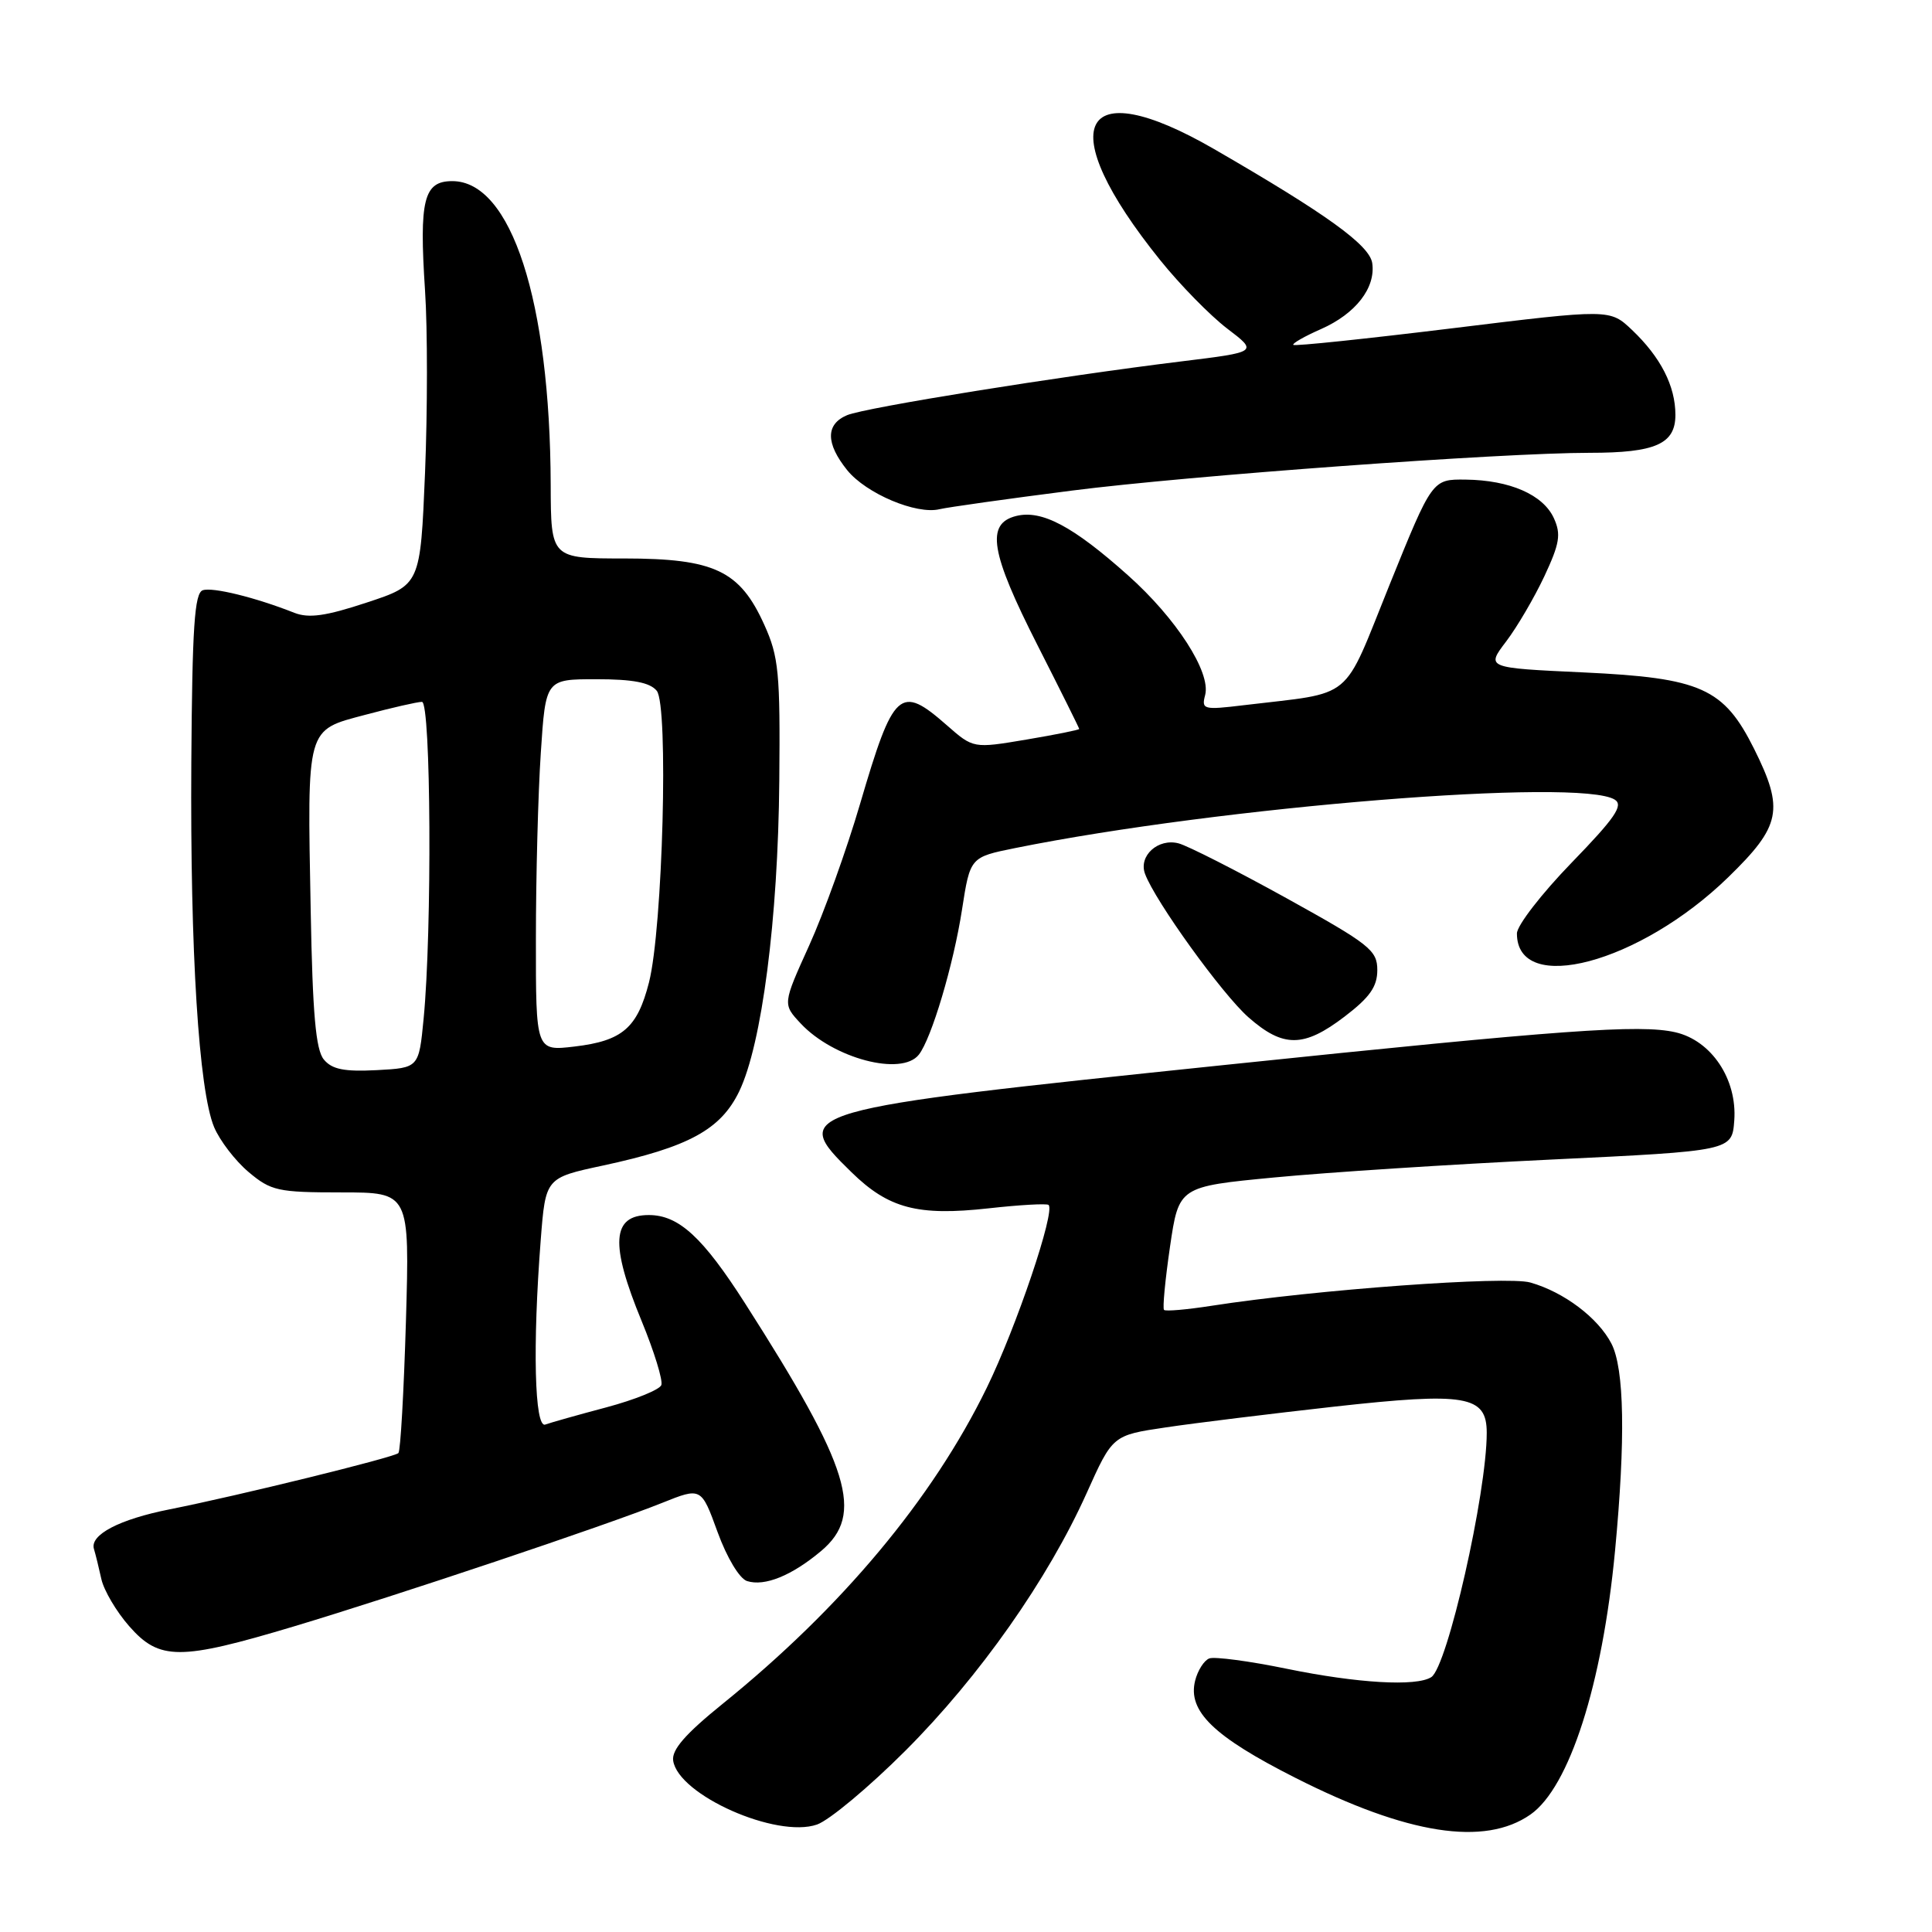 <?xml version="1.0" encoding="UTF-8" standalone="no"?>
<!DOCTYPE svg PUBLIC "-//W3C//DTD SVG 1.1//EN" "http://www.w3.org/Graphics/SVG/1.1/DTD/svg11.dtd" >
<svg xmlns="http://www.w3.org/2000/svg" xmlns:xlink="http://www.w3.org/1999/xlink" version="1.1" viewBox="0 0 256 256">
 <g >
 <path fill="currentColor"
d=" M 119.97 231.98 C 129.80 222.15 138.86 209.26 143.99 197.84 C 147.43 190.18 147.43 190.18 154.46 189.14 C 158.33 188.56 168.37 187.33 176.77 186.39 C 194.26 184.45 197.00 184.91 197.00 189.85 C 197.00 197.86 191.78 220.88 189.65 222.23 C 187.67 223.50 179.86 223.04 170.50 221.12 C 165.55 220.10 160.93 219.49 160.24 219.75 C 159.55 220.01 158.70 221.34 158.36 222.70 C 157.35 226.74 160.80 230.09 171.66 235.58 C 186.50 243.09 196.72 244.68 202.80 240.43 C 207.95 236.82 212.32 223.21 214.00 205.50 C 215.40 190.71 215.24 181.36 213.52 178.03 C 211.75 174.62 207.24 171.21 202.78 169.94 C 199.64 169.04 174.24 170.89 160.56 173.02 C 157.29 173.53 154.45 173.78 154.24 173.57 C 154.03 173.37 154.39 169.60 155.03 165.21 C 156.20 157.23 156.20 157.23 168.85 156.02 C 175.81 155.35 192.30 154.28 205.50 153.65 C 229.50 152.50 229.50 152.50 229.80 148.47 C 230.20 143.00 226.77 137.87 221.99 136.78 C 217.28 135.71 207.17 136.44 162.50 141.09 C 105.15 147.06 104.54 147.24 112.83 155.33 C 117.75 160.14 121.61 161.15 131.00 160.11 C 135.12 159.65 138.70 159.45 138.94 159.66 C 139.87 160.48 134.67 175.87 130.74 183.91 C 123.56 198.62 111.50 213.04 95.76 225.76 C 90.81 229.76 88.98 231.86 89.20 233.30 C 89.88 237.85 102.90 243.63 108.26 241.76 C 109.89 241.19 115.16 236.79 119.97 231.98 Z  M 38.90 215.52 C 52.60 211.41 80.31 202.12 87.71 199.15 C 92.92 197.06 92.92 197.06 95.08 203.00 C 96.33 206.43 97.99 209.18 98.99 209.50 C 101.33 210.24 104.92 208.78 108.81 205.51 C 114.56 200.66 112.69 194.55 98.75 172.74 C 93.12 163.93 89.94 161.00 85.97 161.00 C 81.06 161.00 80.80 164.82 85.03 175.07 C 86.69 179.11 87.86 182.91 87.63 183.53 C 87.39 184.15 84.12 185.47 80.35 186.48 C 76.58 187.48 72.94 188.51 72.25 188.76 C 70.83 189.28 70.56 178.33 71.65 164.29 C 72.29 156.07 72.29 156.07 79.90 154.44 C 91.23 152.00 95.49 149.69 97.94 144.63 C 100.95 138.41 103.10 121.75 103.26 103.50 C 103.39 89.13 103.19 87.02 101.27 82.78 C 98.03 75.60 94.66 74.01 82.75 74.00 C 73.00 74.00 73.00 74.00 72.97 64.25 C 72.89 39.88 67.75 24.00 59.93 24.00 C 56.14 24.00 55.53 26.46 56.32 38.51 C 56.66 43.60 56.65 54.45 56.32 62.63 C 55.70 77.50 55.70 77.50 48.60 79.84 C 43.16 81.64 40.92 81.95 39.00 81.20 C 33.87 79.17 28.19 77.77 26.87 78.21 C 25.77 78.58 25.47 83.12 25.35 101.08 C 25.19 126.14 26.34 144.48 28.37 149.35 C 29.12 151.13 31.17 153.81 32.94 155.30 C 35.91 157.80 36.83 158.00 45.22 158.00 C 54.28 158.00 54.28 158.00 53.79 175.02 C 53.51 184.38 53.07 192.26 52.79 192.54 C 52.23 193.11 31.52 198.20 22.50 199.99 C 15.79 201.32 11.87 203.38 12.45 205.25 C 12.66 205.94 13.10 207.73 13.43 209.23 C 13.76 210.73 15.42 213.55 17.12 215.48 C 21.12 220.04 23.81 220.04 38.90 215.52 Z  M 121.75 139.75 C 123.42 137.63 126.34 127.85 127.47 120.54 C 128.55 113.58 128.55 113.58 134.53 112.37 C 161.76 106.88 209.35 103.04 213.97 105.96 C 215.15 106.71 214.00 108.38 208.22 114.34 C 204.25 118.44 201.00 122.64 201.00 123.69 C 201.00 131.97 217.27 127.65 228.99 116.25 C 236.00 109.43 236.44 107.28 232.43 99.23 C 228.41 91.18 225.41 89.83 209.85 89.10 C 196.91 88.50 196.91 88.50 199.57 85.00 C 201.03 83.08 203.31 79.18 204.64 76.35 C 206.66 72.03 206.87 70.80 205.90 68.67 C 204.48 65.55 200.06 63.62 194.20 63.55 C 189.78 63.50 189.78 63.50 184.13 77.47 C 177.78 93.18 179.63 91.66 164.83 93.44 C 159.46 94.09 159.18 94.02 159.69 92.09 C 160.47 89.08 155.86 81.93 149.45 76.22 C 142.16 69.71 138.03 67.53 134.65 68.37 C 130.59 69.39 131.23 73.20 137.50 85.54 C 140.53 91.50 143.00 96.47 143.00 96.59 C 143.00 96.72 139.84 97.35 135.99 98.00 C 128.97 99.18 128.97 99.18 125.45 96.09 C 119.25 90.65 118.40 91.41 113.97 106.50 C 112.20 112.55 109.16 121.00 107.22 125.28 C 103.70 133.05 103.70 133.05 106.10 135.62 C 110.43 140.25 119.46 142.64 121.75 139.75 Z  M 178.17 134.70 C 181.50 132.16 182.50 130.74 182.50 128.54 C 182.50 125.91 181.49 125.12 170.44 119.00 C 163.80 115.33 157.38 112.07 156.17 111.75 C 153.46 111.04 150.84 113.40 151.72 115.78 C 153.04 119.38 161.96 131.76 165.44 134.81 C 170.04 138.85 172.76 138.83 178.17 134.70 Z  M 142.00 65.01 C 157.53 63.02 198.96 60.00 210.65 60.00 C 219.36 60.00 222.00 58.83 222.00 54.98 C 222.00 51.15 220.05 47.33 216.25 43.72 C 213.32 40.94 213.32 40.94 192.51 43.49 C 181.07 44.89 171.55 45.89 171.37 45.70 C 171.19 45.52 172.84 44.57 175.05 43.60 C 179.64 41.57 182.30 38.14 181.83 34.87 C 181.48 32.48 175.80 28.38 160.87 19.75 C 142.93 9.38 139.39 16.67 153.73 34.47 C 156.36 37.74 160.35 41.81 162.60 43.53 C 166.69 46.64 166.69 46.64 156.59 47.88 C 140.25 49.88 114.68 54.00 112.25 55.01 C 109.39 56.21 109.40 58.74 112.25 62.29 C 114.76 65.40 121.43 68.22 124.50 67.47 C 125.60 67.21 133.47 66.10 142.00 65.01 Z  M 42.91 140.39 C 41.84 139.11 41.42 134.33 41.17 120.70 C 40.71 96.12 40.52 96.81 48.42 94.71 C 51.94 93.77 55.32 93.00 55.91 93.00 C 57.11 93.00 57.26 123.38 56.13 135.00 C 55.50 141.50 55.50 141.50 49.91 141.80 C 45.62 142.02 43.99 141.70 42.91 140.39 Z  M 71.01 124.39 C 71.01 116.20 71.30 105.11 71.66 99.75 C 72.30 90.00 72.30 90.00 79.03 90.00 C 83.85 90.00 86.12 90.43 87.02 91.53 C 88.61 93.44 87.82 123.04 85.99 130.19 C 84.45 136.21 82.47 137.92 76.14 138.67 C 71.00 139.28 71.00 139.28 71.01 124.39 Z "/>
</g>
</svg>